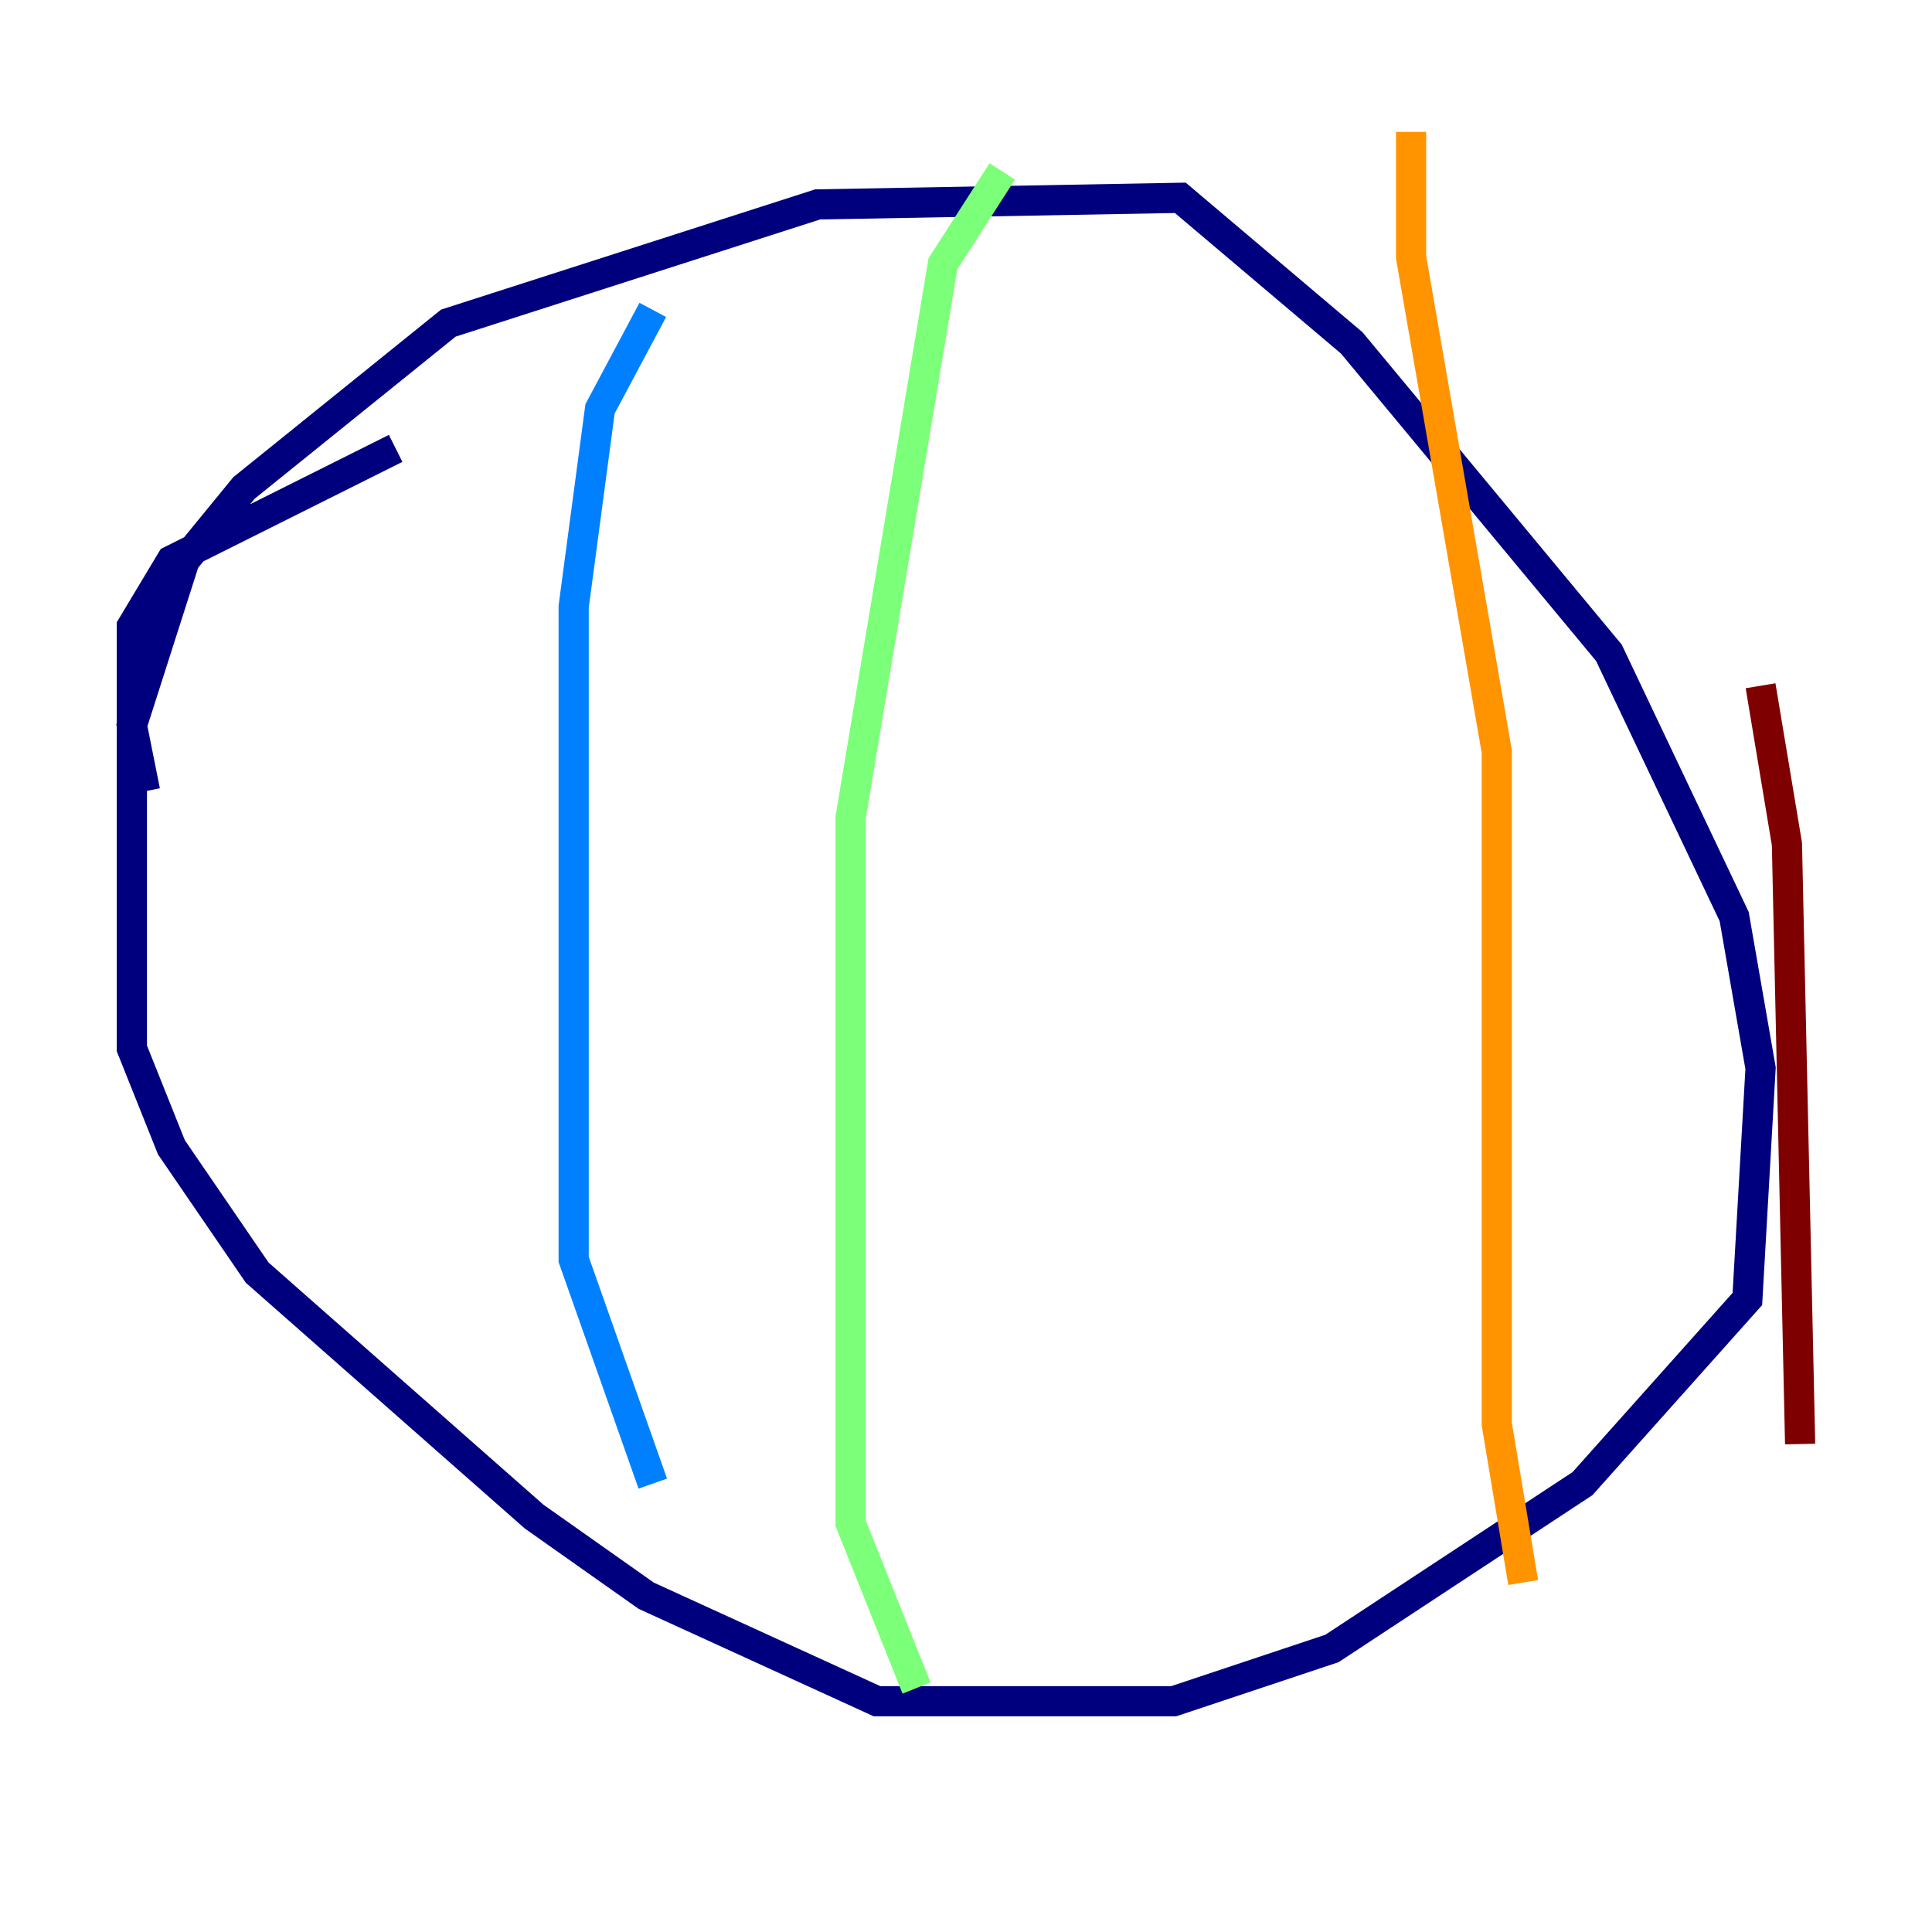 <?xml version="1.0" encoding="utf-8" ?>
<svg baseProfile="tiny" height="128" version="1.2" viewBox="0,0,128,128" width="128" xmlns="http://www.w3.org/2000/svg" xmlns:ev="http://www.w3.org/2001/xml-events" xmlns:xlink="http://www.w3.org/1999/xlink"><defs /><polyline fill="none" points="9.611,52.423 8.737,48.055 12.232,37.133 16.164,32.328 29.706,21.406 54.171,13.543 78.198,13.106 89.556,22.717 106.594,43.249 114.894,60.724 116.642,70.771 115.768,86.061 104.846,98.293 88.246,109.215 77.761,112.71 58.102,112.71 42.812,105.72 35.386,100.478 17.038,84.314 11.358,76.014 8.737,69.461 8.737,41.502 11.358,37.133 26.212,29.706" stroke="#00007f" stroke-width="2" /><polyline fill="none" points="43.249,20.532 39.754,27.085 38.007,40.191 38.007,83.44 43.249,98.293" stroke="#0080ff" stroke-width="2" /><polyline fill="none" points="66.403,11.358 62.471,17.474 56.355,54.171 56.355,100.915 60.724,111.836" stroke="#7cff79" stroke-width="2" /><polyline fill="none" points="93.488,8.737 93.488,17.038 99.167,49.802 99.167,94.362 100.915,104.846" stroke="#ff9400" stroke-width="2" /><polyline fill="none" points="116.642,45.433 118.389,55.918 119.263,95.672" stroke="#7f0000" stroke-width="2" /></svg>